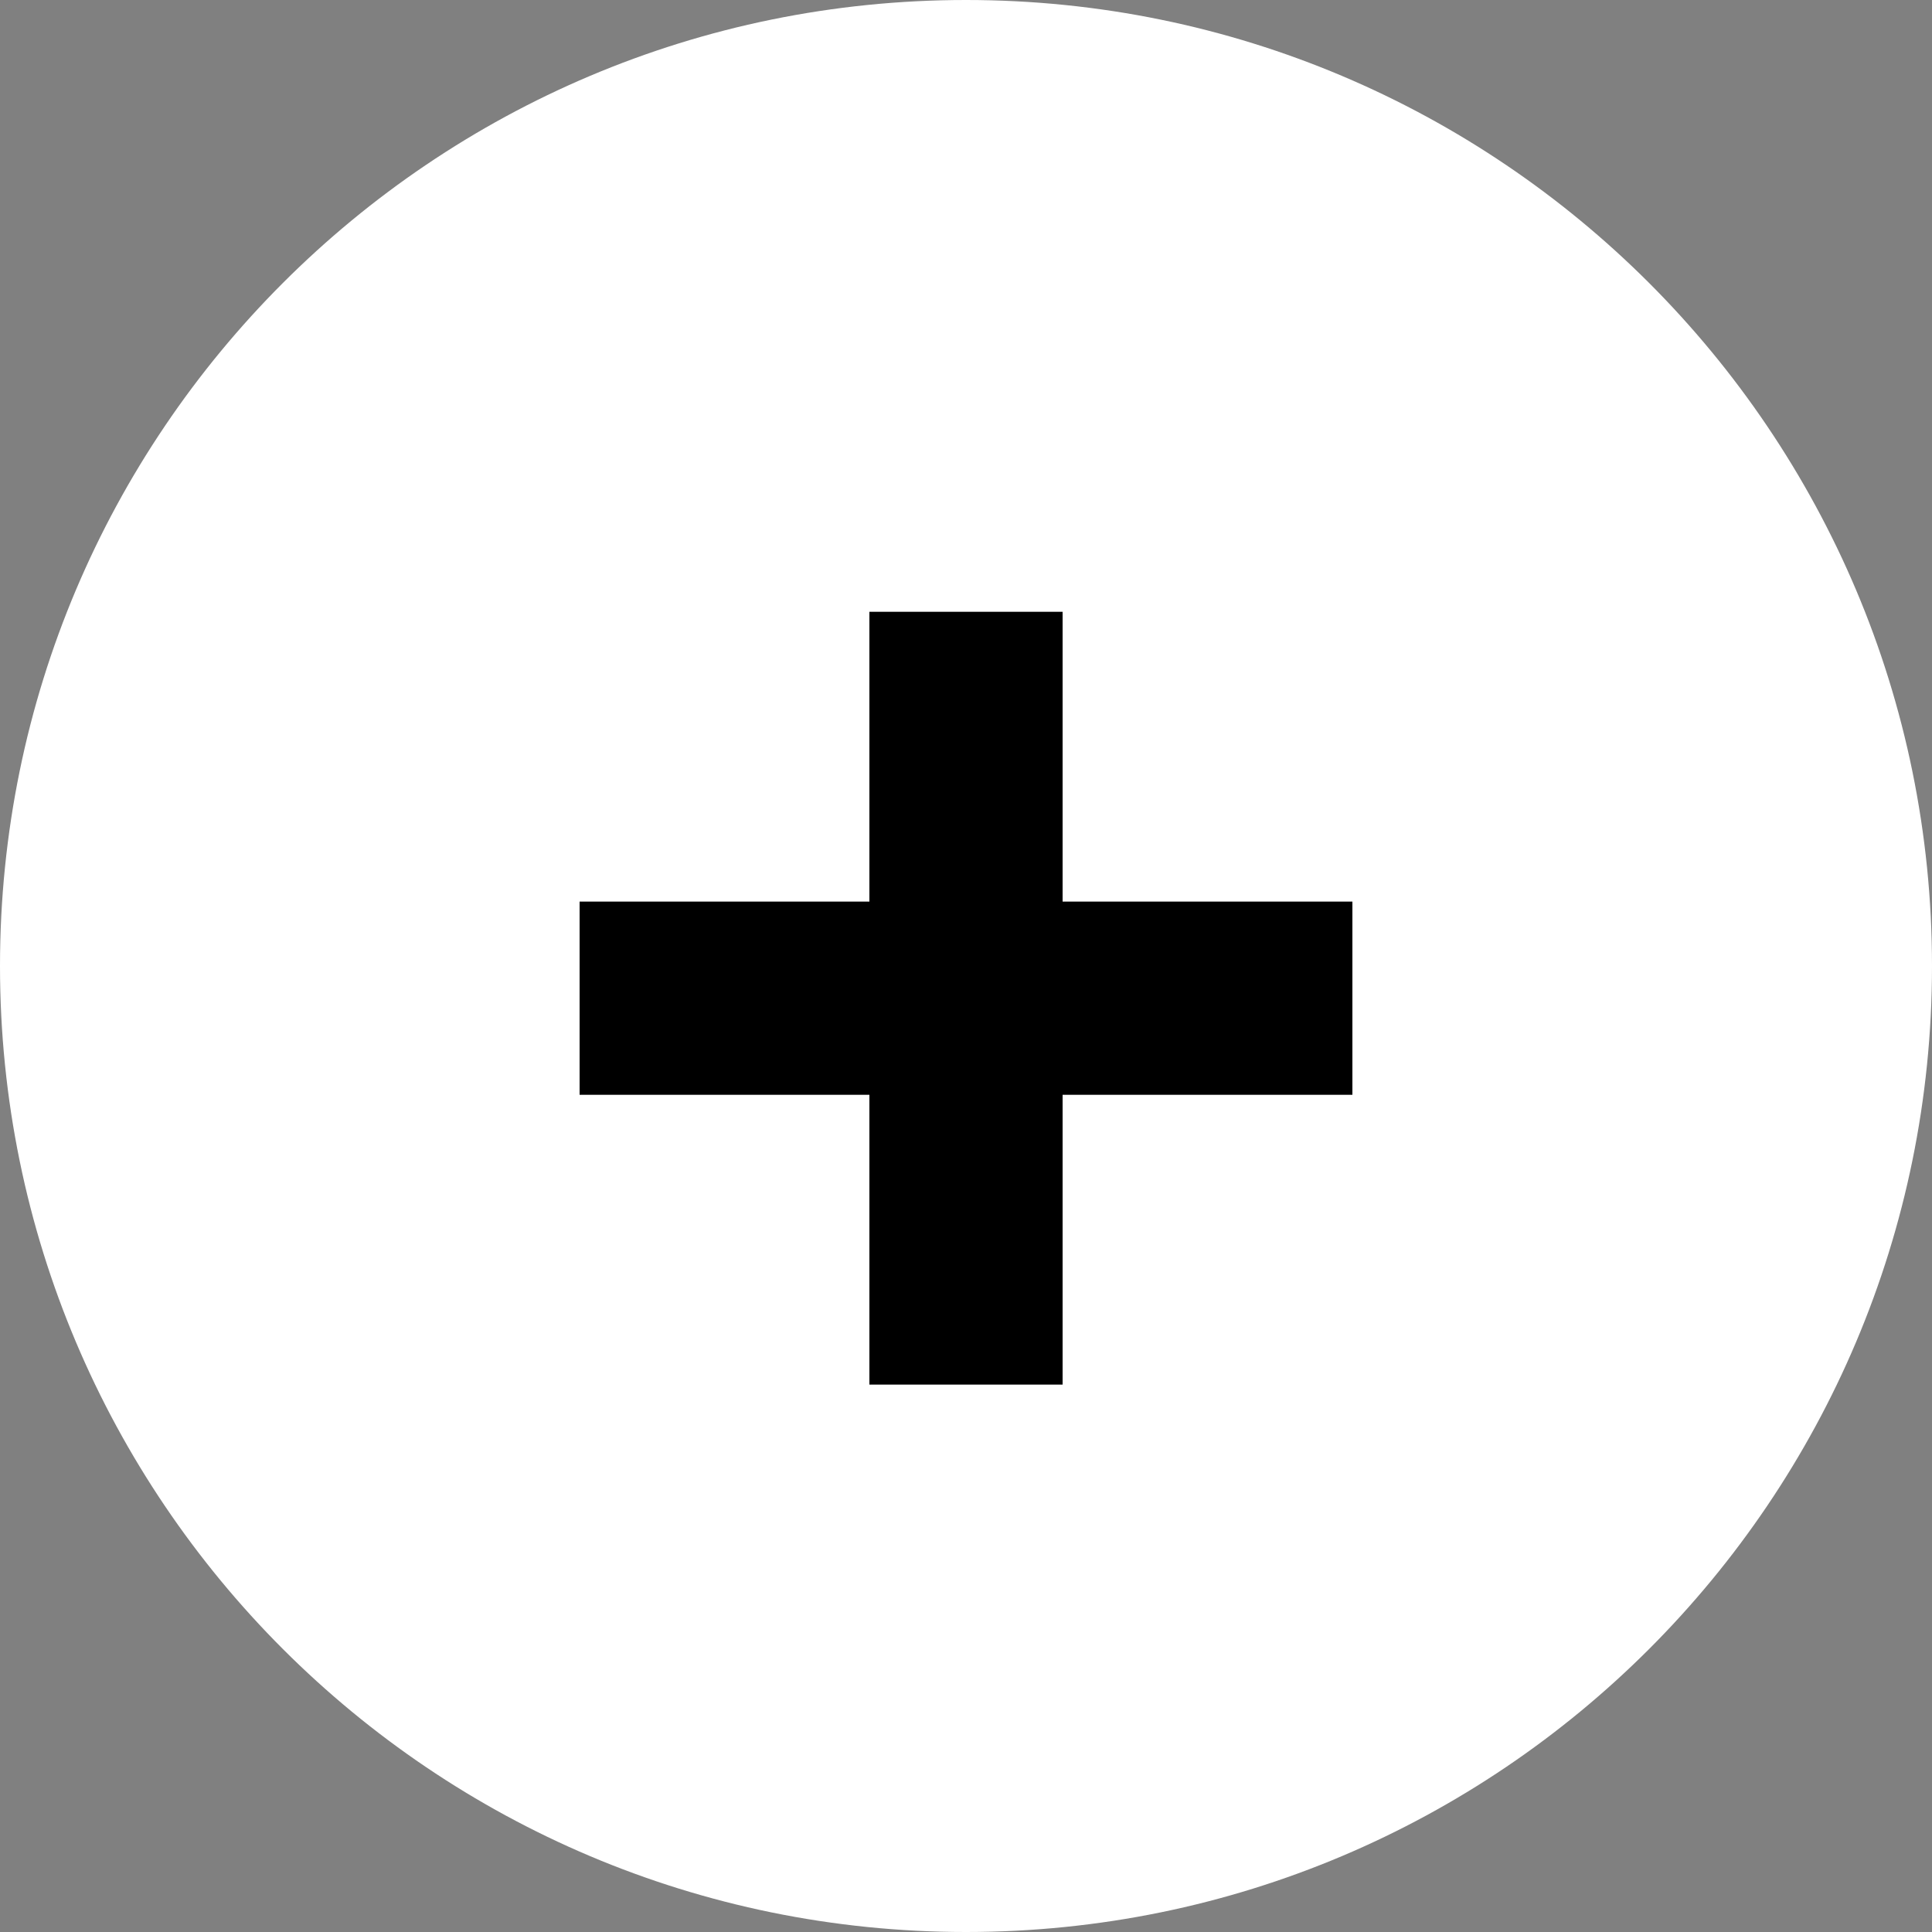 <?xml version="1.0" standalone="no"?>
<!-- Generator: Adobe Fireworks 10, Export SVG Extension by Aaron Beall (http://fireworks.abeall.com) . Version: 0.6.1  -->
<!DOCTYPE svg PUBLIC "-//W3C//DTD SVG 1.1//EN" "http://www.w3.org/Graphics/SVG/1.1/DTD/svg11.dtd">
<svg id="Untitled-Page%201" viewBox="0 0 74 74" style="background-color:#ffffff00" version="1.1"
	xmlns="http://www.w3.org/2000/svg" xmlns:xlink="http://www.w3.org/1999/xlink" xml:space="preserve"
	x="0px" y="0px" width="74px" height="74px"
>
	<rect x="0" y="0" width="74" height="74" fill="#808080" stroke="none"/>
	<g id="Layer%201">
		<g>
			<path id="Elipse" d="M 0 37 C 0 16.565 16.565 0 37 0 C 57.435 0 74 16.565 74 37 C 74 57.435 57.435 74 37 74 C 16.565 74 0 57.435 0 37 Z" fill="#ffffff"/>
			<g>
				<rect x="22.2" y="34.533" width="29.6" height="7.4" fill="#000000"/>
				<rect x="33.3" y="23.433" width="7.4" height="29.6" fill="#000000"/>
			</g>
		</g>
	</g>
</svg>